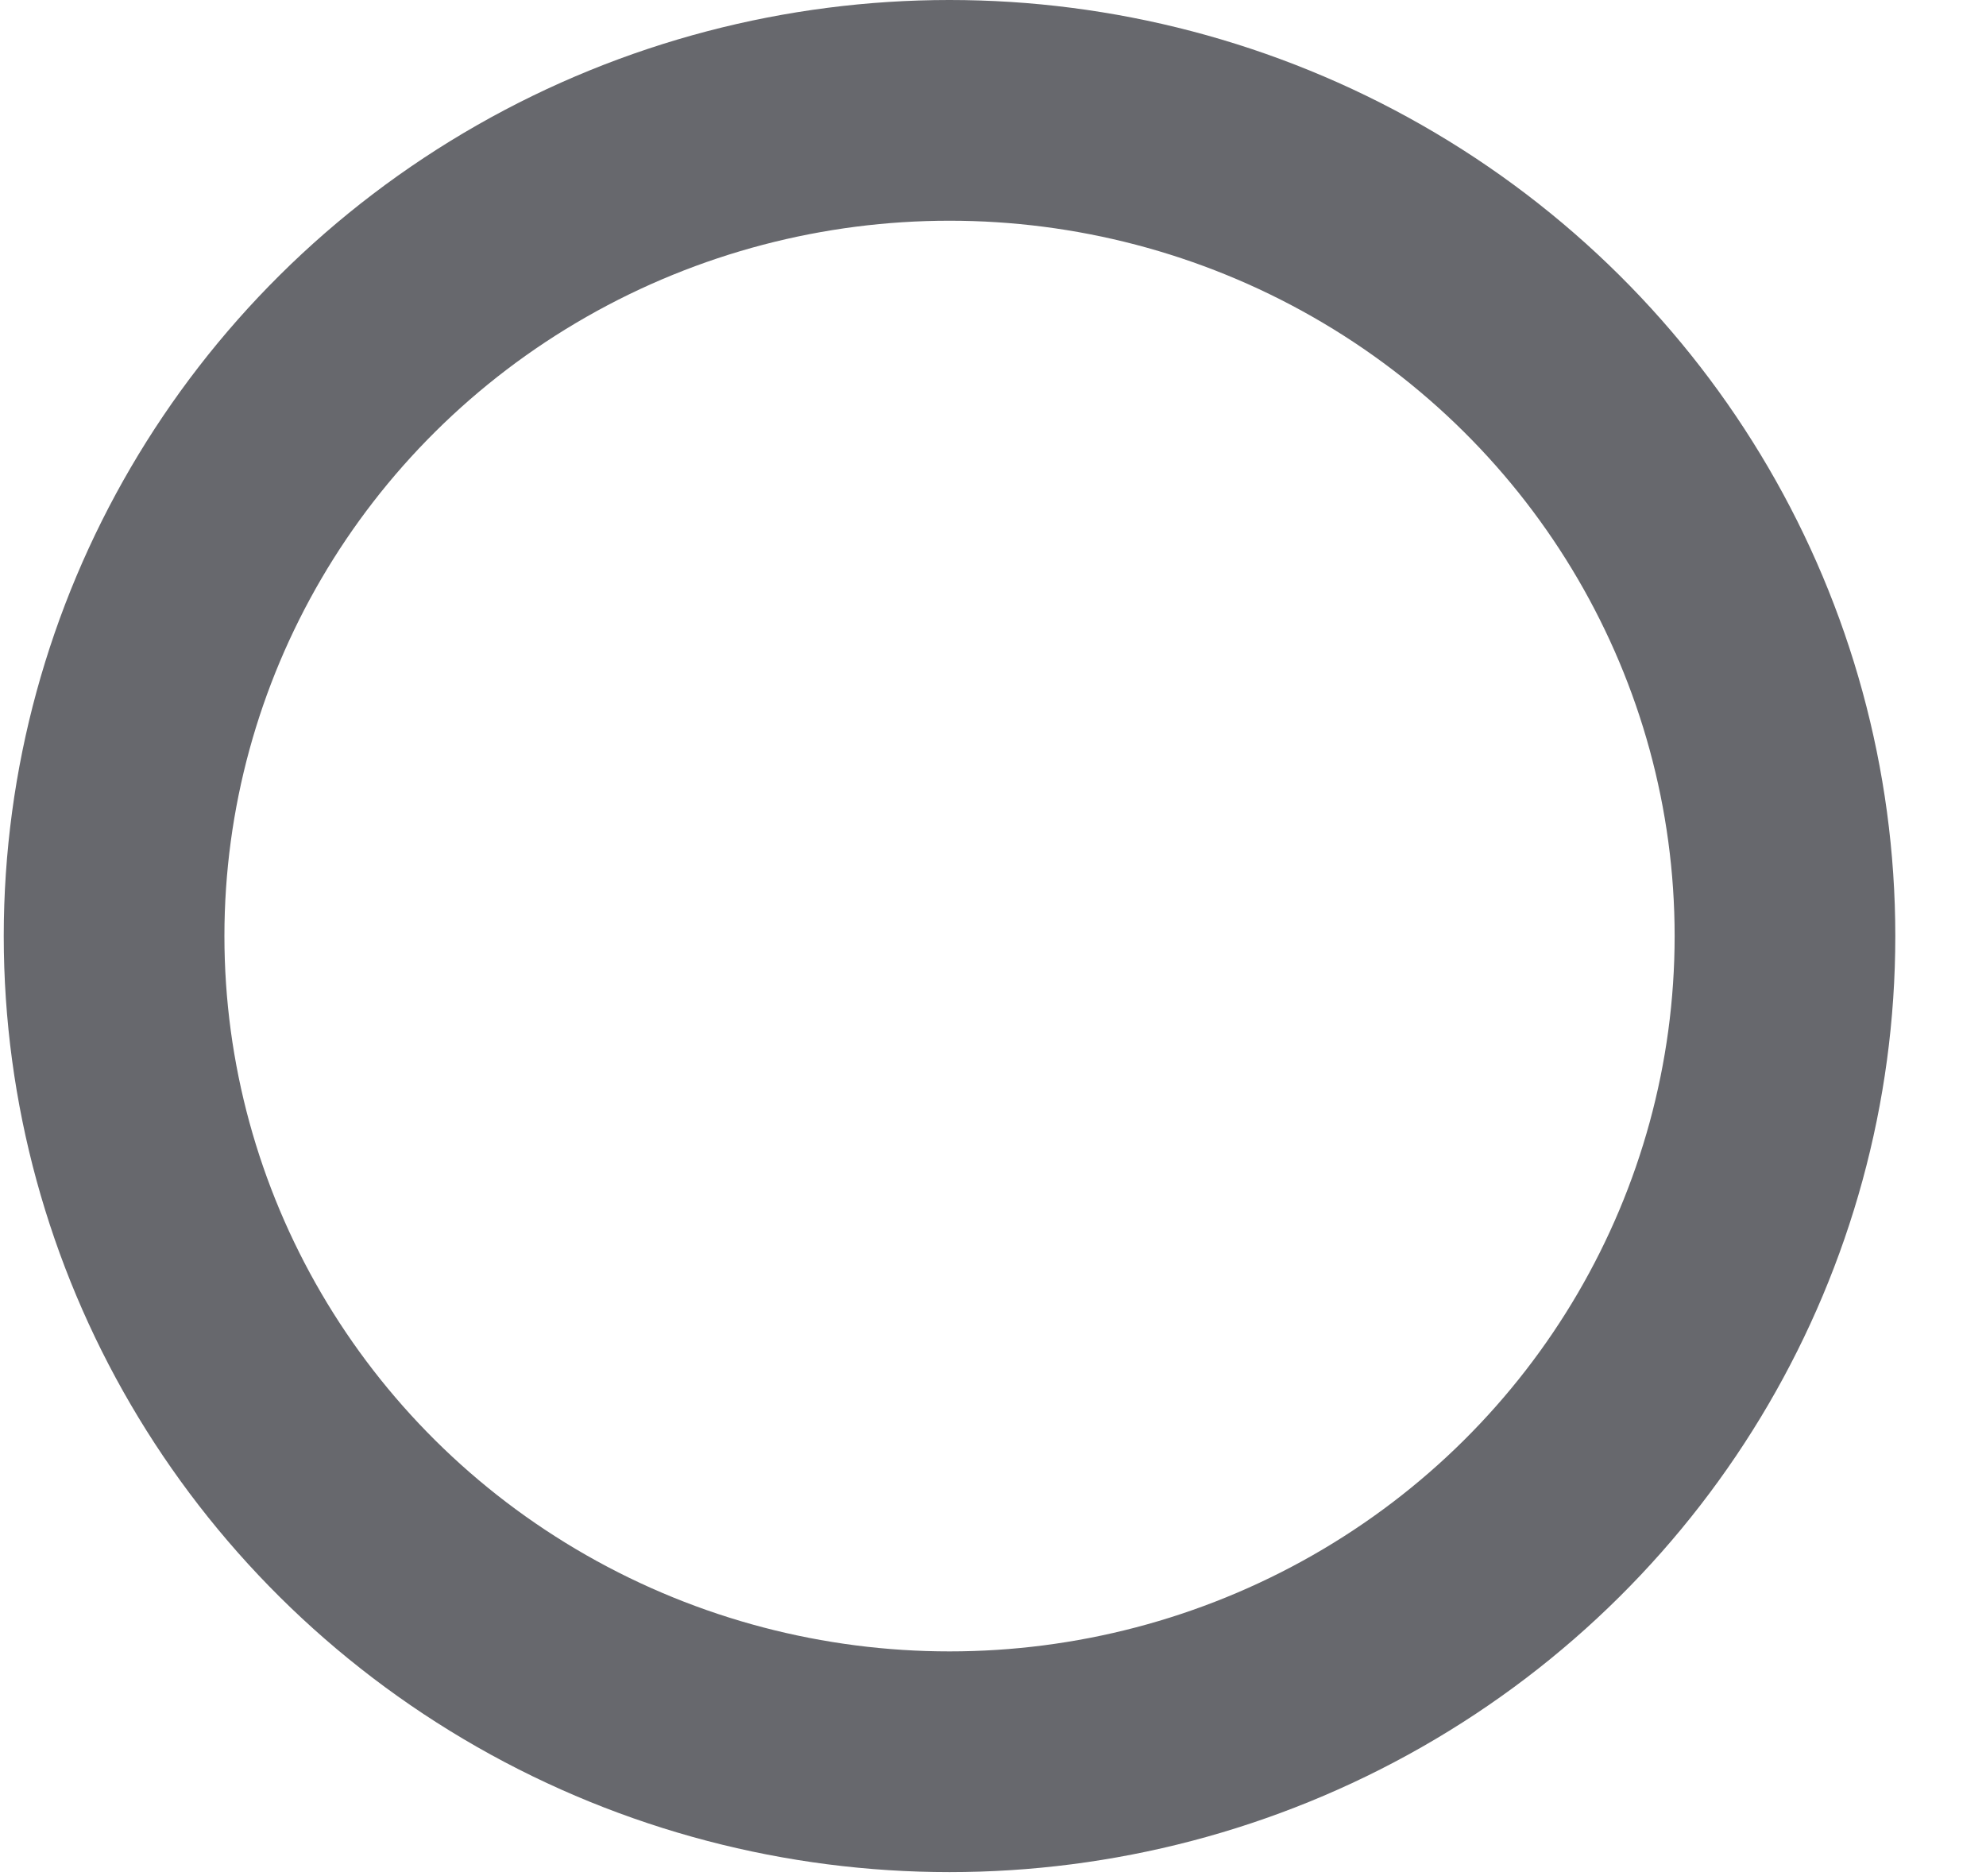 <svg width="18" height="17" viewBox="0 0 18 17" fill="none" xmlns="http://www.w3.org/2000/svg">
<ellipse cx="7.572" cy="7.482" rx="7.572" ry="7.482" transform="matrix(-1 0 0 1 16.178 1)" stroke="#67686D" stroke-width="2" stroke-linecap="round" stroke-linejoin="round"/>
</svg>
